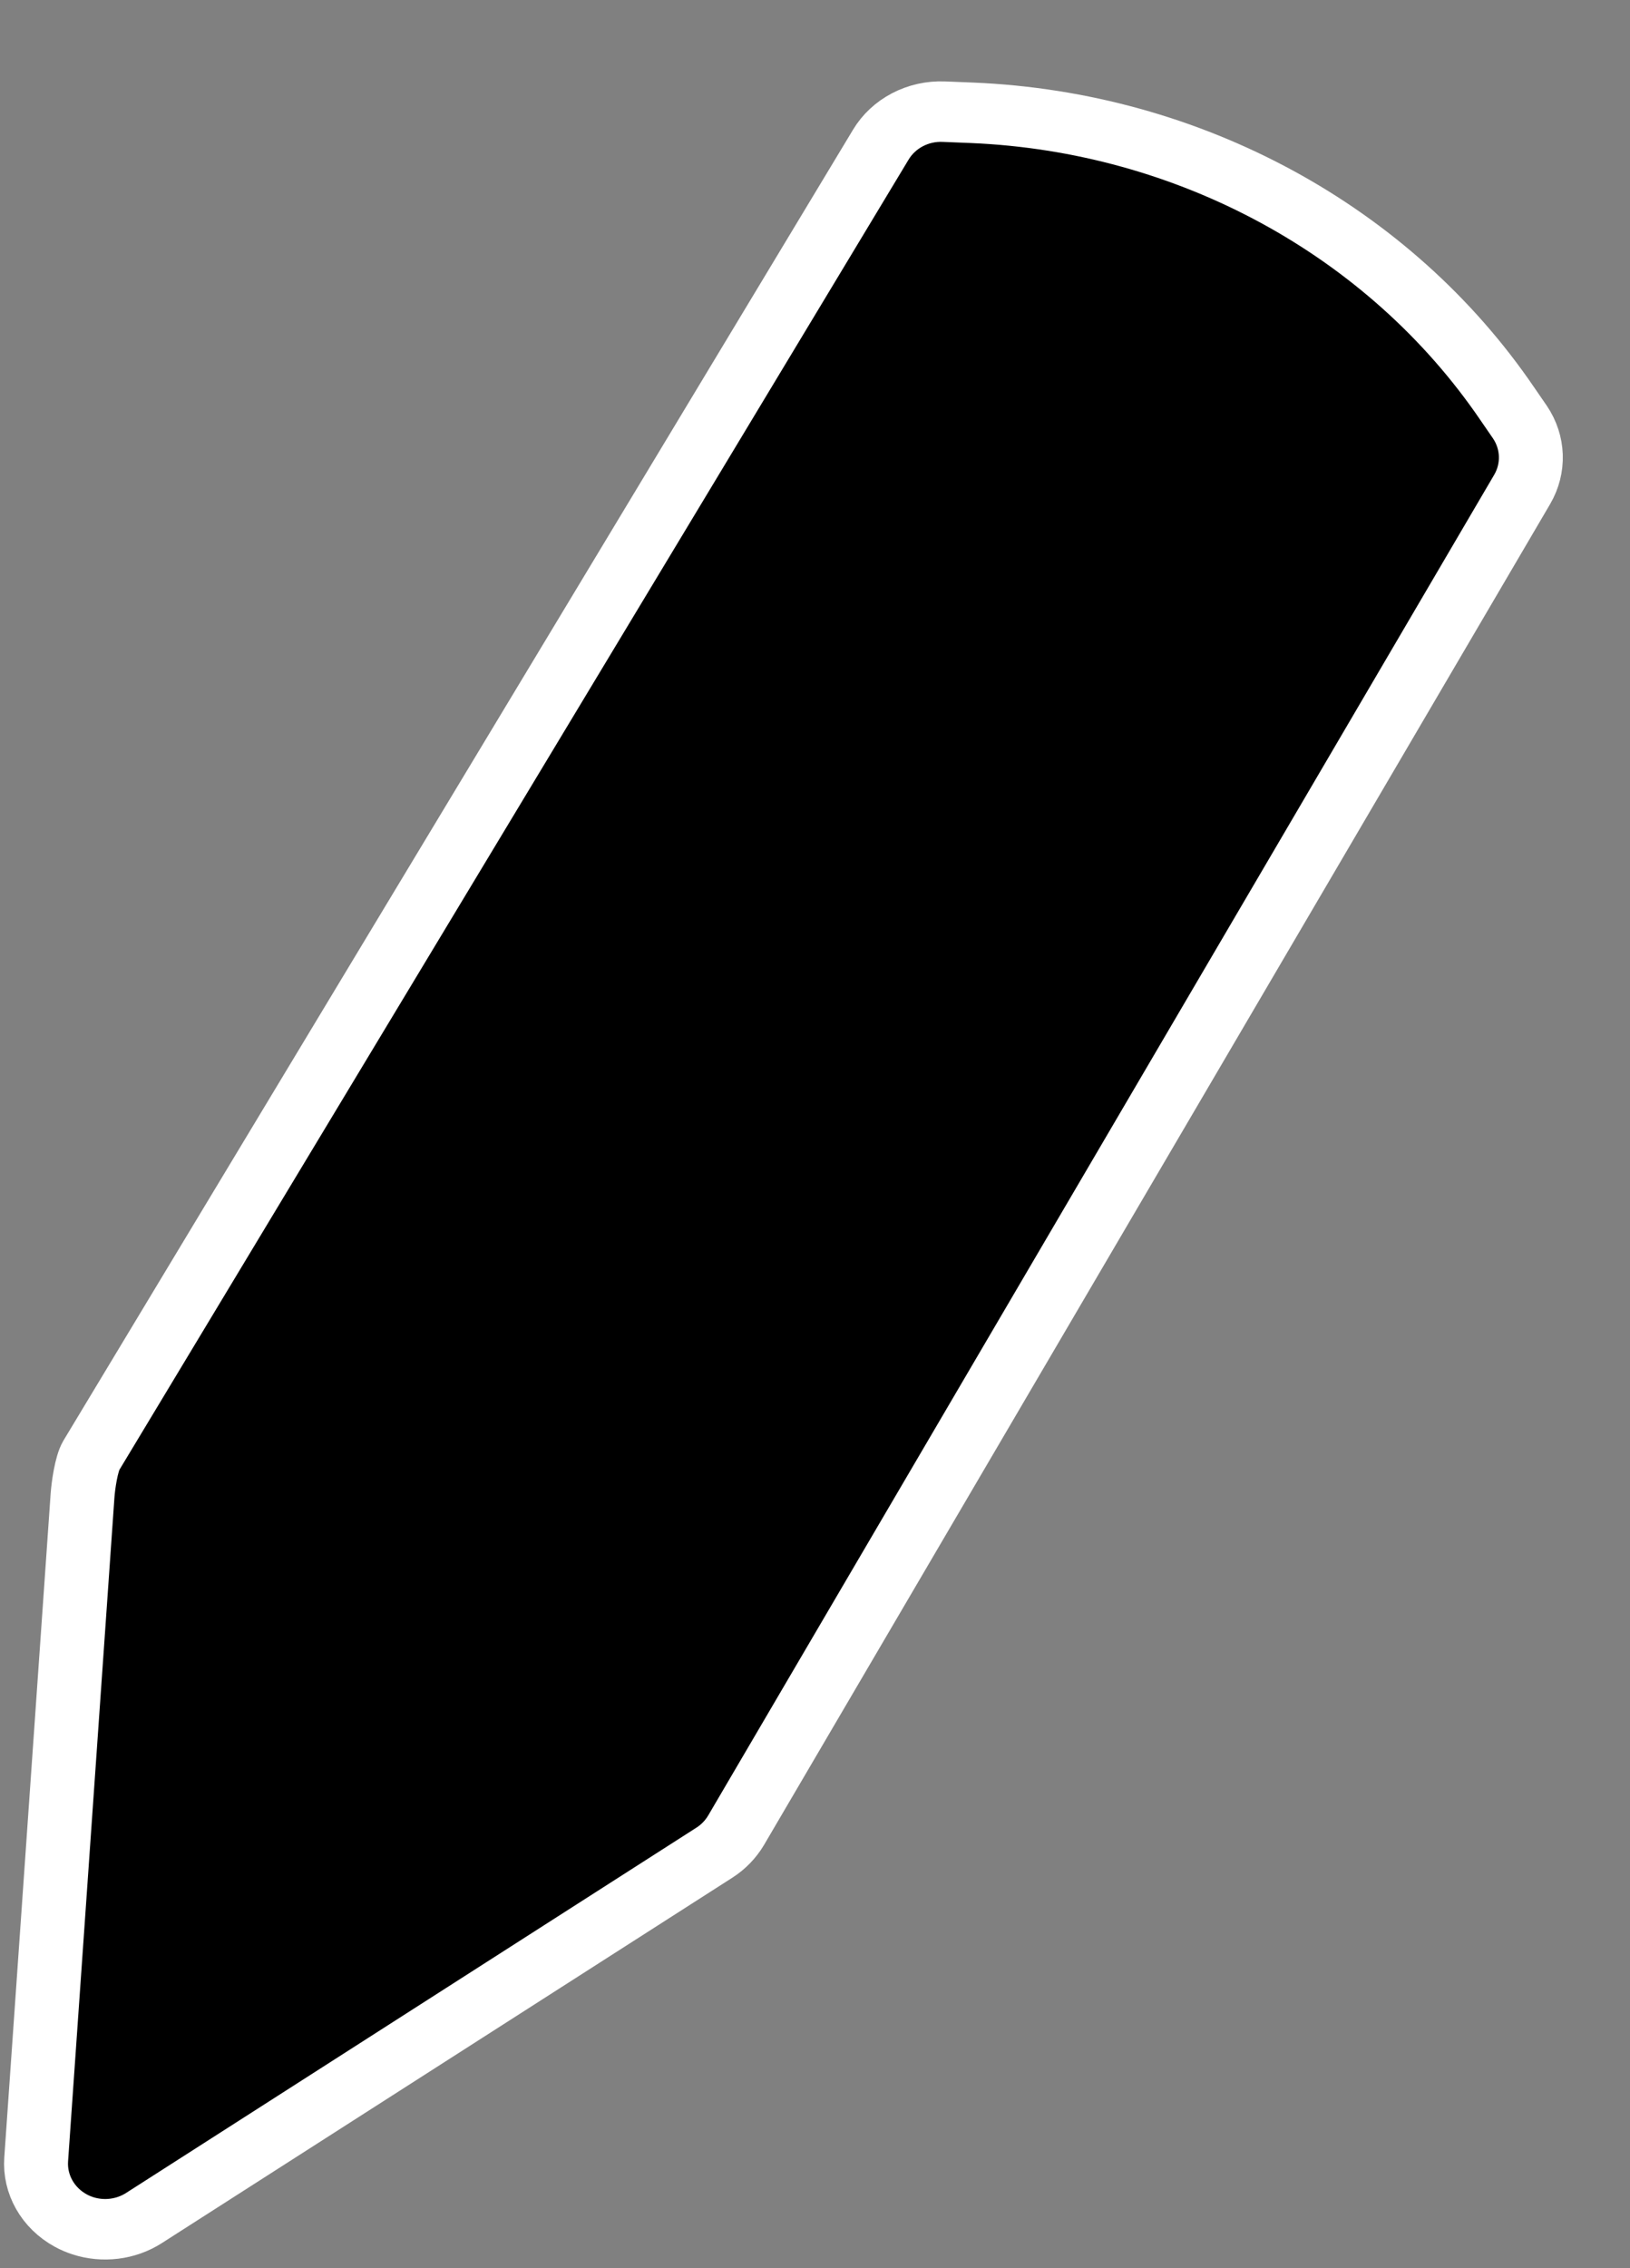 <?xml version="1.0" encoding="UTF-8" standalone="no"?><!DOCTYPE svg PUBLIC "-//W3C//DTD SVG 1.1//EN" "http://www.w3.org/Graphics/SVG/1.1/DTD/svg11.dtd"><svg width="23px" height="32px" version="1.1" xmlns="http://www.w3.org/2000/svg" xmlns:xlink="http://www.w3.org/1999/xlink" xml:space="preserve" xmlns:serif="http://www.serif.com/" style="fill-rule:evenodd;clip-rule:evenodd;stroke-linecap:round;stroke-miterlimit:2;"><rect width="100%" height="100%" fill="#808080" stroke="none"/><g id="Artboard1" transform="matrix(1.819,0,0,1.798,-19.202,-12.839)"><rect x="10.559" y="7.142" width="12.225" height="17.801" style="fill:none;"/><clipPath id="_clip1"><rect x="10.559" y="7.142" width="12.225" height="17.801"/></clipPath><g clip-path="url(#_clip1)"><g id="Calque_1" transform="matrix(1.033,0,0,0.989,-0.588,0.458)"><path d="M22.202,10.106L22.107,9.96C21.222,8.587 19.72,7.724 18.088,7.652L17.877,7.643C17.682,7.634 17.498,7.736 17.402,7.906L11.474,18.304C11.436,18.372 11.413,18.547 11.408,18.625L11.06,23.89C11.047,24.088 11.148,24.276 11.32,24.375C11.349,24.392 11.379,24.405 11.41,24.416C11.562,24.468 11.733,24.447 11.869,24.355L16.153,21.456C16.221,21.41 16.276,21.349 16.316,21.278L22.219,10.64C22.312,10.472 22.305,10.267 22.202,10.106Z" style="fill-rule:nonzero;stroke:white;stroke-width:0.48px;"/></g></g></g></svg>